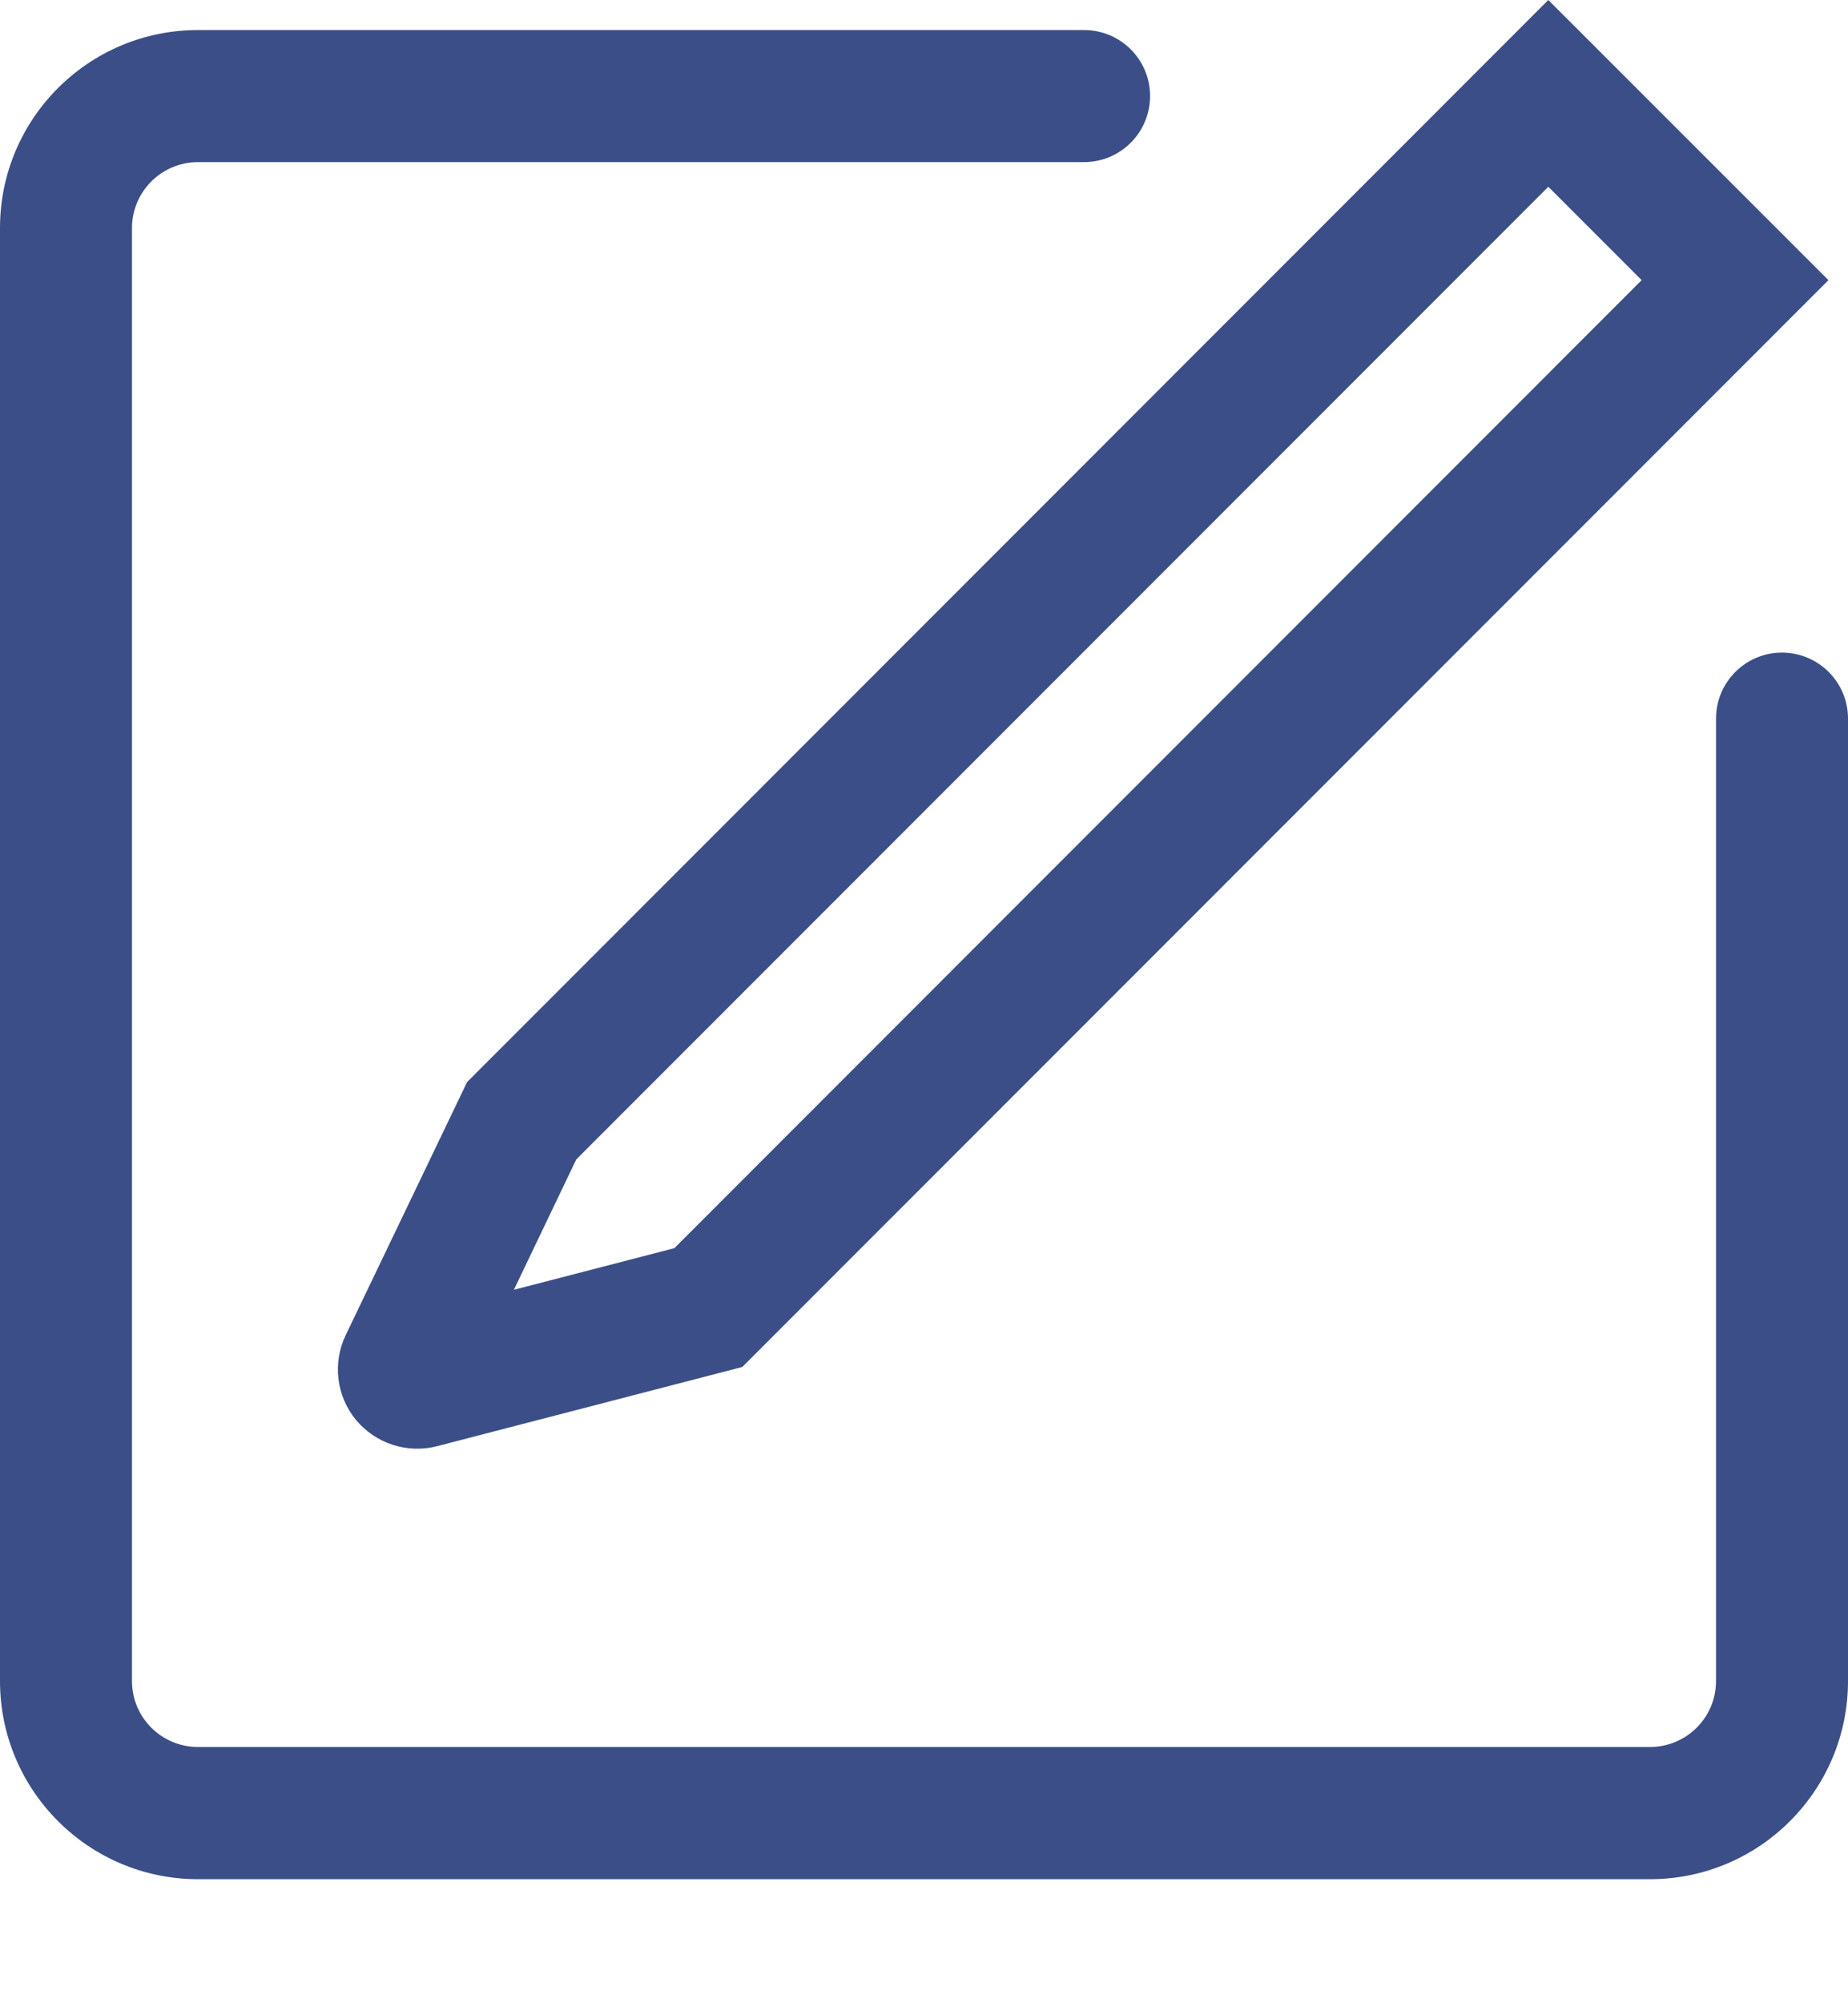 <?xml version="1.0" encoding="UTF-8"?>
<svg width="12px" height="13px" viewBox="0 0 12 13" version="1.1" xmlns="http://www.w3.org/2000/svg" xmlns:xlink="http://www.w3.org/1999/xlink">
    <!-- Generator: Sketch 63 (92445) - https://sketch.com -->
    <title>icon/bianji@2x</title>
    <desc>Created with Sketch.</desc>
    <defs>
        <polygon id="path-1" points="7.6210197e-17 0 24 0 24 24 7.6210197e-17 24"></polygon>
    </defs>
    <g id="规范" stroke="none" stroke-width="1" fill="none" fill-rule="evenodd">
        <g id="图标" transform="translate(-94, -214)">
            <g id="icon/编辑/编辑/nor" transform="translate(88, 208)">
                <g id="icon-bianji">
                    <g id="tianxie">
                        <mask id="mask-2" fill="white">
                            <use xlink:href="#path-1"></use>
                        </mask>
                        <g id="Clip-2"></g>
                        <path d="M17.571,10.235 C17.335,10.235 17.143,10.427 17.143,10.663 L17.143,16.909 C17.143,17.146 16.951,17.337 16.714,17.337 L7.286,17.337 C7.049,17.337 6.857,17.146 6.857,16.909 L6.857,7.48 C6.857,7.244 7.049,7.052 7.286,7.052 L13.039,7.052 C13.276,7.052 13.468,6.86 13.468,6.623 C13.468,6.386 13.276,6.195 13.039,6.195 L7.286,6.195 C6.576,6.195 6,6.77 6,7.48 L6,16.909 C6,17.619 6.576,18.195 7.286,18.195 L16.714,18.195 C17.424,18.195 18,17.619 18,16.909 L18,10.663 C18,10.427 17.808,10.235 17.571,10.235 Z M8.245,14.664 C8.158,14.845 8.184,15.059 8.311,15.214 C8.439,15.368 8.644,15.435 8.838,15.385 L10.82,14.871 L17.873,7.818 L16.054,6 L9.033,13.022 L8.245,14.664 Z M9.742,13.524 L16.054,7.212 L16.66,7.818 L10.379,14.1 L9.337,14.37 L9.742,13.524 Z" id="Fill-3" fill="#3C4E87" mask="url(#mask-2)"></path>
                    </g>
                </g>
            </g>
        </g>
    </g>
</svg>